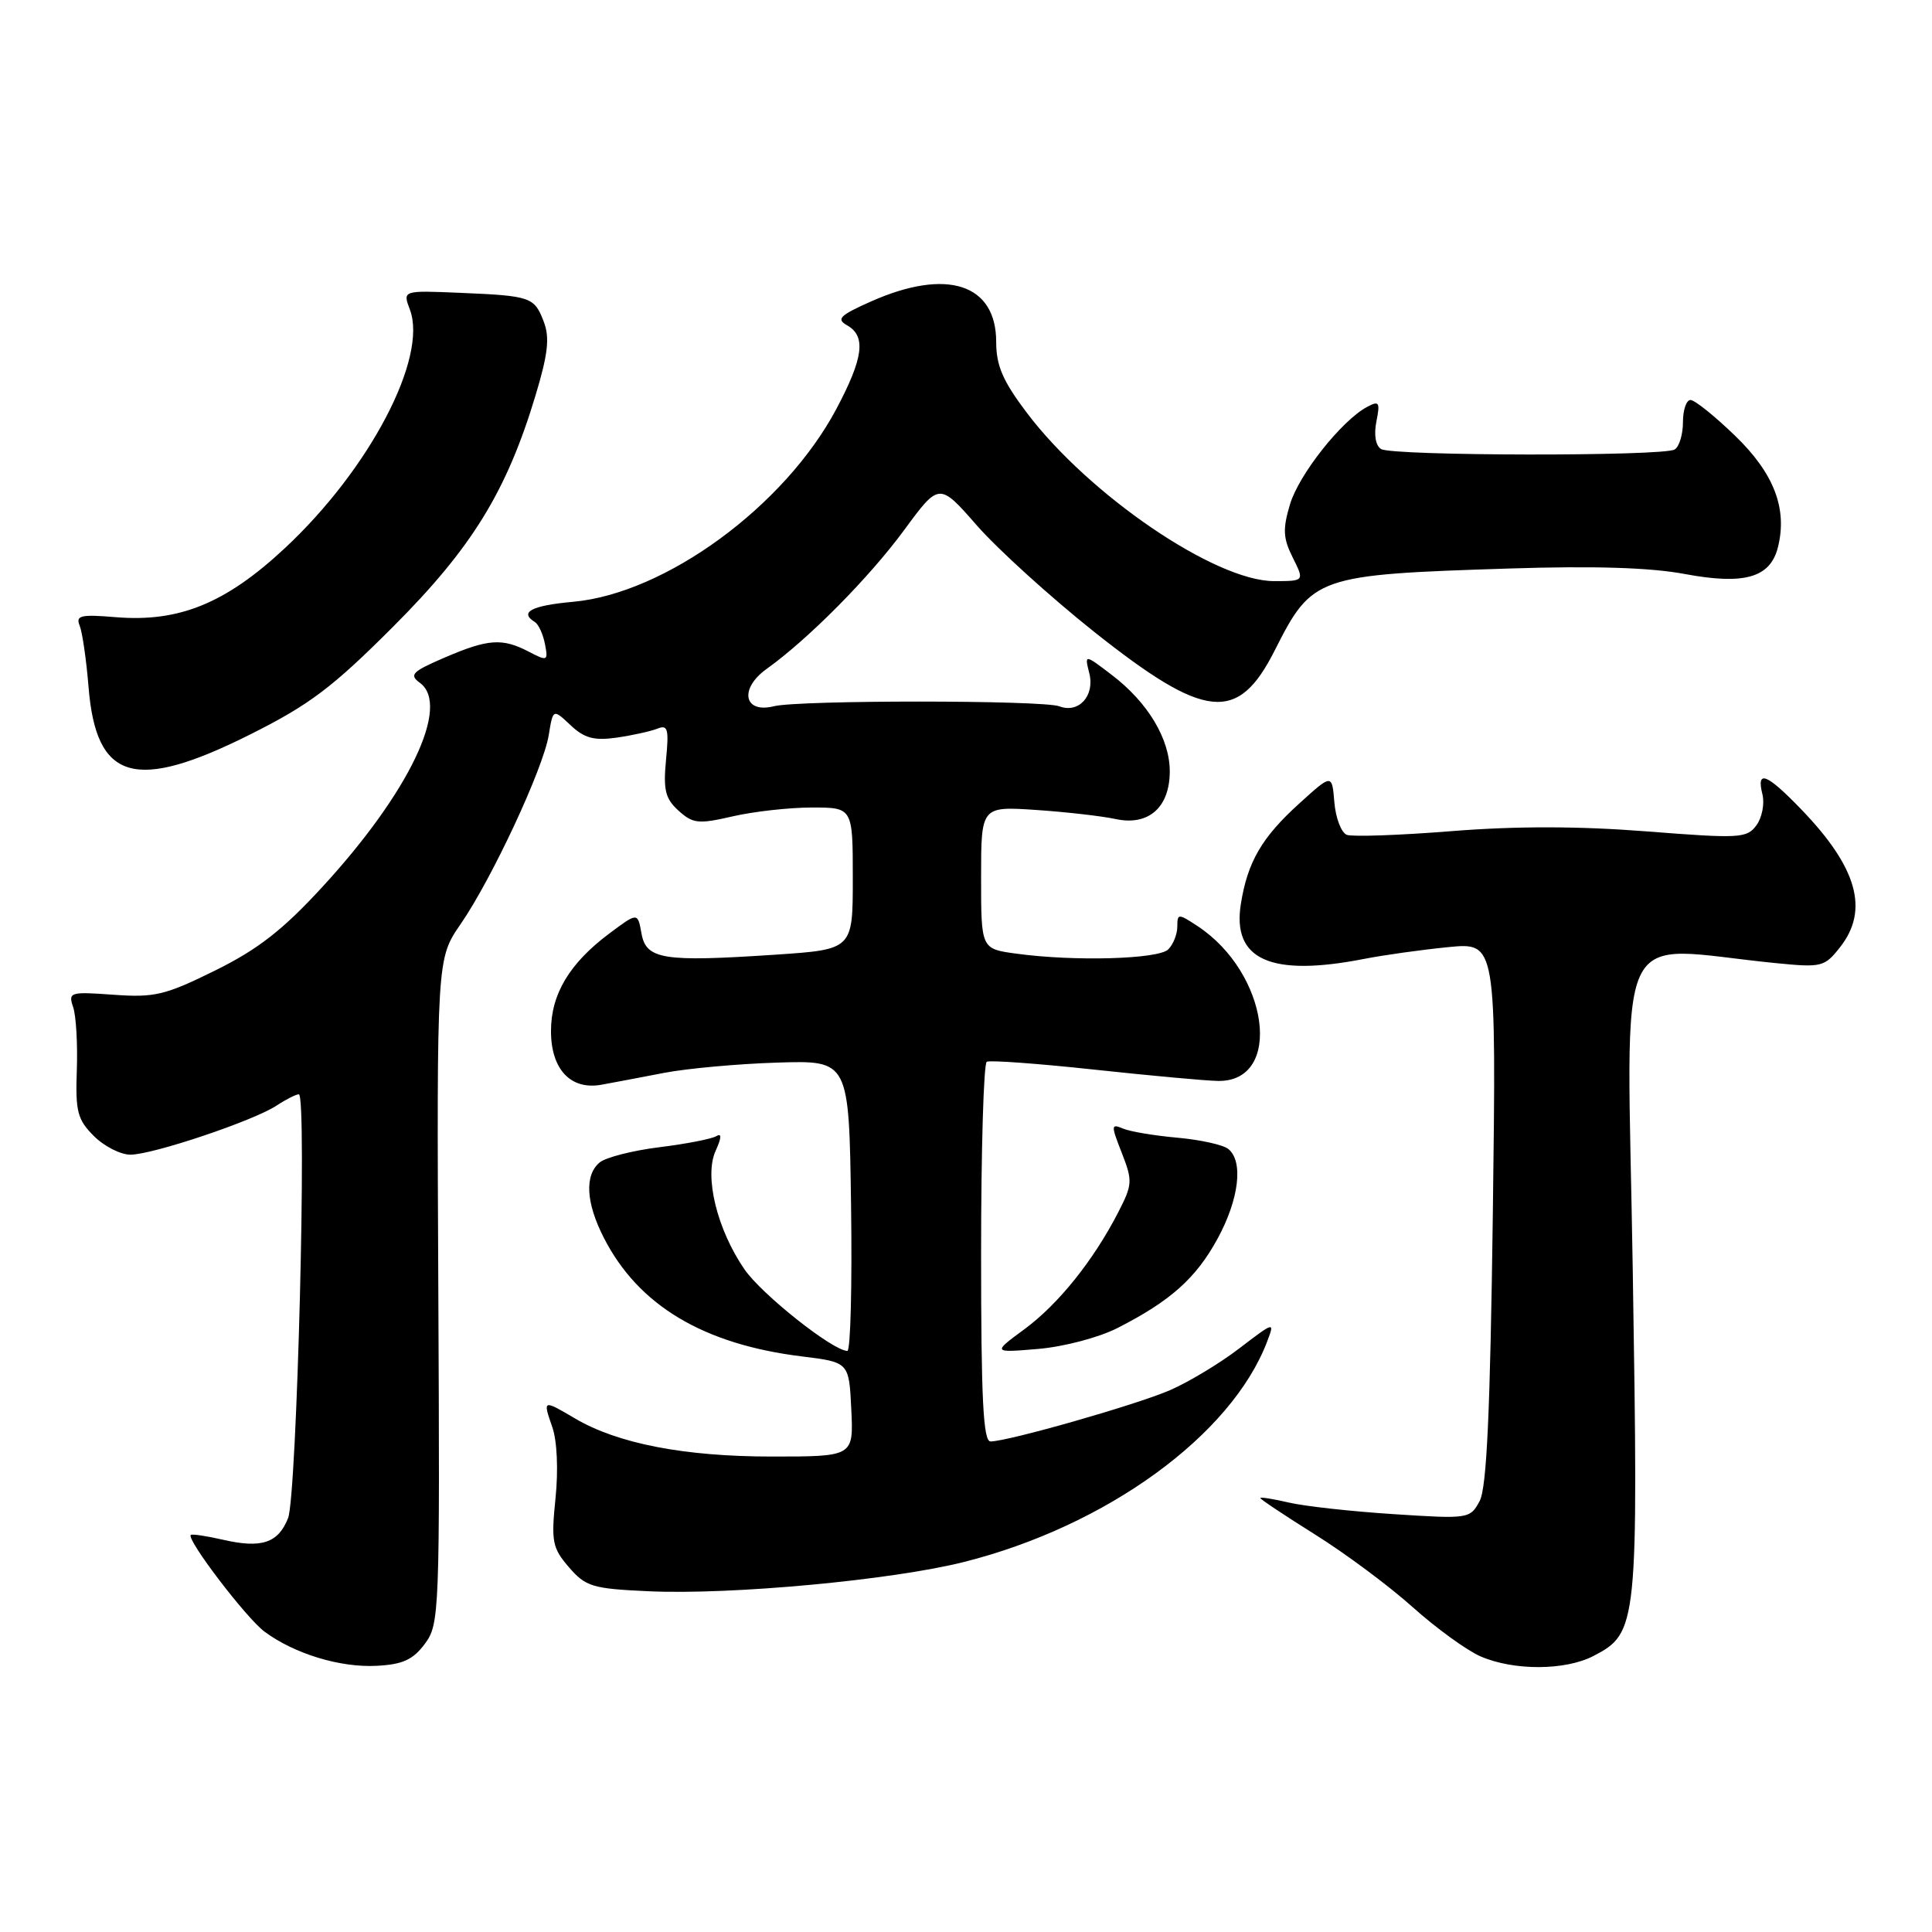 <?xml version="1.0" encoding="UTF-8" standalone="no"?>
<!DOCTYPE svg PUBLIC "-//W3C//DTD SVG 1.1//EN" "http://www.w3.org/Graphics/SVG/1.1/DTD/svg11.dtd" >
<svg xmlns="http://www.w3.org/2000/svg" xmlns:xlink="http://www.w3.org/1999/xlink" version="1.1" viewBox="0 0 256 256">
 <g >
 <path fill="currentColor"
d=" M 56.30 217.81 C 58.23 215.21 58.29 213.72 58.08 171.09 C 57.87 127.04 57.87 127.04 61.04 122.44 C 65.20 116.40 71.99 101.82 72.71 97.41 C 73.28 93.91 73.28 93.91 75.60 96.09 C 77.43 97.82 78.72 98.16 81.71 97.74 C 83.79 97.44 86.22 96.90 87.11 96.55 C 88.49 95.99 88.65 96.58 88.25 100.70 C 87.87 104.68 88.16 105.83 89.91 107.42 C 91.82 109.14 92.54 109.22 97.09 108.17 C 99.87 107.53 104.59 107.00 107.58 107.00 C 113.00 107.00 113.00 107.00 113.00 116.40 C 113.00 125.81 113.00 125.81 102.75 126.50 C 87.88 127.49 85.62 127.14 85.00 123.69 C 84.50 120.88 84.50 120.88 80.73 123.70 C 75.47 127.63 73.01 131.73 73.01 136.60 C 73.00 141.69 75.62 144.48 79.71 143.73 C 81.24 143.45 84.97 142.75 88.00 142.16 C 91.03 141.58 97.78 140.96 103.00 140.80 C 112.50 140.50 112.50 140.50 112.77 159.75 C 112.92 170.34 112.70 179.00 112.28 179.00 C 110.37 179.00 100.94 171.52 98.65 168.20 C 95.01 162.91 93.29 155.86 94.82 152.50 C 95.61 150.77 95.65 150.10 94.93 150.54 C 94.33 150.91 90.94 151.57 87.39 152.01 C 83.83 152.45 80.27 153.36 79.46 154.03 C 77.44 155.71 77.63 159.36 80.01 164.01 C 84.57 172.96 93.18 178.12 106.23 179.73 C 112.50 180.50 112.50 180.50 112.80 186.75 C 113.10 193.00 113.10 193.00 102.26 193.00 C 90.70 193.00 81.85 191.29 76.19 187.95 C 71.93 185.44 71.91 185.44 73.18 189.09 C 73.82 190.91 73.99 194.78 73.61 198.51 C 73.02 204.27 73.18 205.10 75.38 207.66 C 77.61 210.24 78.48 210.51 85.95 210.85 C 96.93 211.35 118.20 209.37 127.73 206.97 C 146.63 202.21 163.18 190.17 167.90 177.77 C 168.92 175.09 168.90 175.09 164.21 178.67 C 161.62 180.66 157.47 183.15 155.00 184.22 C 150.47 186.17 133.58 190.99 131.25 191.00 C 130.28 191.00 130.00 185.35 130.00 166.06 C 130.00 152.34 130.34 140.93 130.75 140.69 C 131.16 140.46 137.57 140.93 145.00 141.73 C 152.43 142.53 159.81 143.21 161.41 143.23 C 170.08 143.35 168.14 128.91 158.65 122.69 C 156.12 121.03 156.00 121.04 156.00 122.78 C 156.00 123.78 155.46 125.14 154.80 125.80 C 153.50 127.10 142.33 127.42 134.64 126.36 C 130.00 125.73 130.00 125.73 130.00 116.29 C 130.00 106.84 130.00 106.84 137.25 107.32 C 141.24 107.59 145.98 108.13 147.79 108.52 C 152.17 109.48 155.00 107.00 155.00 102.21 C 155.00 97.90 152.10 93.08 147.33 89.44 C 143.70 86.67 143.70 86.67 144.34 89.22 C 145.09 92.20 142.93 94.57 140.37 93.59 C 138.21 92.76 105.85 92.75 102.55 93.58 C 98.55 94.58 97.91 91.26 101.59 88.63 C 107.12 84.67 115.19 76.52 119.81 70.23 C 124.45 63.92 124.45 63.92 129.47 69.66 C 132.24 72.81 139.20 79.12 144.94 83.69 C 159.71 95.42 164.02 95.87 168.91 86.18 C 173.88 76.34 174.42 76.15 200.00 75.33 C 211.19 74.97 218.67 75.20 223.25 76.06 C 231.13 77.53 234.57 76.55 235.58 72.53 C 236.87 67.41 235.07 62.73 229.92 57.75 C 227.22 55.14 224.56 53.00 224.00 53.00 C 223.45 53.00 223.00 54.32 223.00 55.94 C 223.00 57.56 222.51 59.19 221.90 59.56 C 220.41 60.48 184.50 60.43 183.00 59.50 C 182.27 59.05 182.03 57.61 182.38 55.85 C 182.89 53.29 182.75 53.06 181.14 53.92 C 177.76 55.74 172.12 62.86 170.93 66.83 C 169.95 70.11 170.01 71.32 171.30 73.89 C 172.85 77.00 172.85 77.00 168.81 77.00 C 161.03 77.00 144.29 65.60 136.04 54.67 C 132.88 50.49 132.00 48.44 132.00 45.31 C 132.00 37.61 125.46 35.49 115.45 39.93 C 111.26 41.79 110.77 42.28 112.25 43.11 C 114.79 44.55 114.41 47.44 110.80 54.23 C 103.94 67.10 88.18 78.63 75.95 79.74 C 70.41 80.24 68.76 81.12 70.88 82.43 C 71.36 82.73 71.96 84.04 72.21 85.34 C 72.65 87.59 72.54 87.64 70.08 86.36 C 66.56 84.52 64.69 84.65 58.92 87.13 C 54.60 88.99 54.18 89.41 55.64 90.48 C 59.74 93.48 54.22 105.03 42.69 117.55 C 37.46 123.24 34.17 125.80 28.50 128.60 C 21.88 131.87 20.48 132.20 15.05 131.81 C 9.27 131.39 9.02 131.47 9.69 133.44 C 10.08 134.57 10.30 138.32 10.18 141.77 C 9.98 147.28 10.26 148.35 12.43 150.52 C 13.79 151.89 15.98 153.00 17.28 153.00 C 20.22 153.00 33.55 148.53 36.64 146.50 C 37.90 145.67 39.23 145.00 39.60 145.00 C 40.70 145.00 39.34 198.22 38.17 201.16 C 36.86 204.47 34.64 205.20 29.53 204.02 C 27.34 203.52 25.43 203.23 25.28 203.39 C 24.68 203.98 32.65 214.43 35.06 216.21 C 39.02 219.14 45.06 220.98 49.90 220.73 C 53.36 220.55 54.72 219.93 56.30 217.81 Z  M 211.13 219.43 C 217.01 216.39 217.10 215.44 216.35 168.34 C 215.59 120.71 213.38 125.46 235.33 127.62 C 241.39 128.22 241.76 128.13 243.83 125.49 C 247.69 120.58 246.10 114.94 238.68 107.25 C 234.08 102.48 232.70 101.94 233.53 105.25 C 233.84 106.49 233.48 108.33 232.74 109.35 C 231.47 111.08 230.54 111.13 218.15 110.16 C 209.17 109.46 200.89 109.45 192.35 110.13 C 185.44 110.68 179.19 110.90 178.46 110.62 C 177.73 110.34 176.99 108.41 176.81 106.32 C 176.50 102.53 176.50 102.53 172.19 106.44 C 167.19 110.96 165.31 114.20 164.42 119.78 C 163.24 127.17 168.37 129.47 180.70 127.07 C 183.34 126.55 188.37 125.85 191.89 125.50 C 198.27 124.87 198.27 124.87 197.81 160.69 C 197.46 187.12 197.00 197.13 196.06 198.90 C 194.79 201.25 194.61 201.28 184.64 200.63 C 179.06 200.27 172.81 199.58 170.75 199.09 C 168.69 198.61 167.00 198.34 167.00 198.50 C 167.00 198.66 170.26 200.83 174.25 203.33 C 178.24 205.82 184.06 210.15 187.18 212.95 C 190.31 215.75 194.36 218.69 196.18 219.48 C 200.58 221.39 207.38 221.37 211.13 219.43 Z  M 148.07 175.97 C 155.10 172.39 158.48 169.37 161.34 164.12 C 164.19 158.89 164.78 153.87 162.75 152.24 C 162.06 151.69 159.03 151.02 156.00 150.75 C 152.97 150.48 149.73 149.94 148.80 149.54 C 147.21 148.87 147.20 149.09 148.64 152.76 C 150.09 156.46 150.06 156.96 148.19 160.60 C 144.89 167.02 140.25 172.80 135.75 176.12 C 131.50 179.25 131.50 179.25 137.57 178.74 C 140.96 178.45 145.60 177.23 148.07 175.97 Z  M 33.15 97.32 C 41.00 93.39 44.04 91.10 52.06 83.07 C 62.51 72.62 67.11 65.16 70.95 52.43 C 72.61 46.93 72.86 44.75 72.06 42.65 C 70.80 39.35 70.38 39.20 60.93 38.80 C 53.35 38.48 53.35 38.48 54.31 41.02 C 56.72 47.39 48.97 62.18 37.74 72.64 C 29.91 79.95 23.72 82.47 15.35 81.78 C 10.68 81.39 10.00 81.55 10.56 82.91 C 10.91 83.79 11.44 87.42 11.73 91.00 C 12.73 103.47 17.85 104.98 33.15 97.32 Z "/>
</g>
</svg>